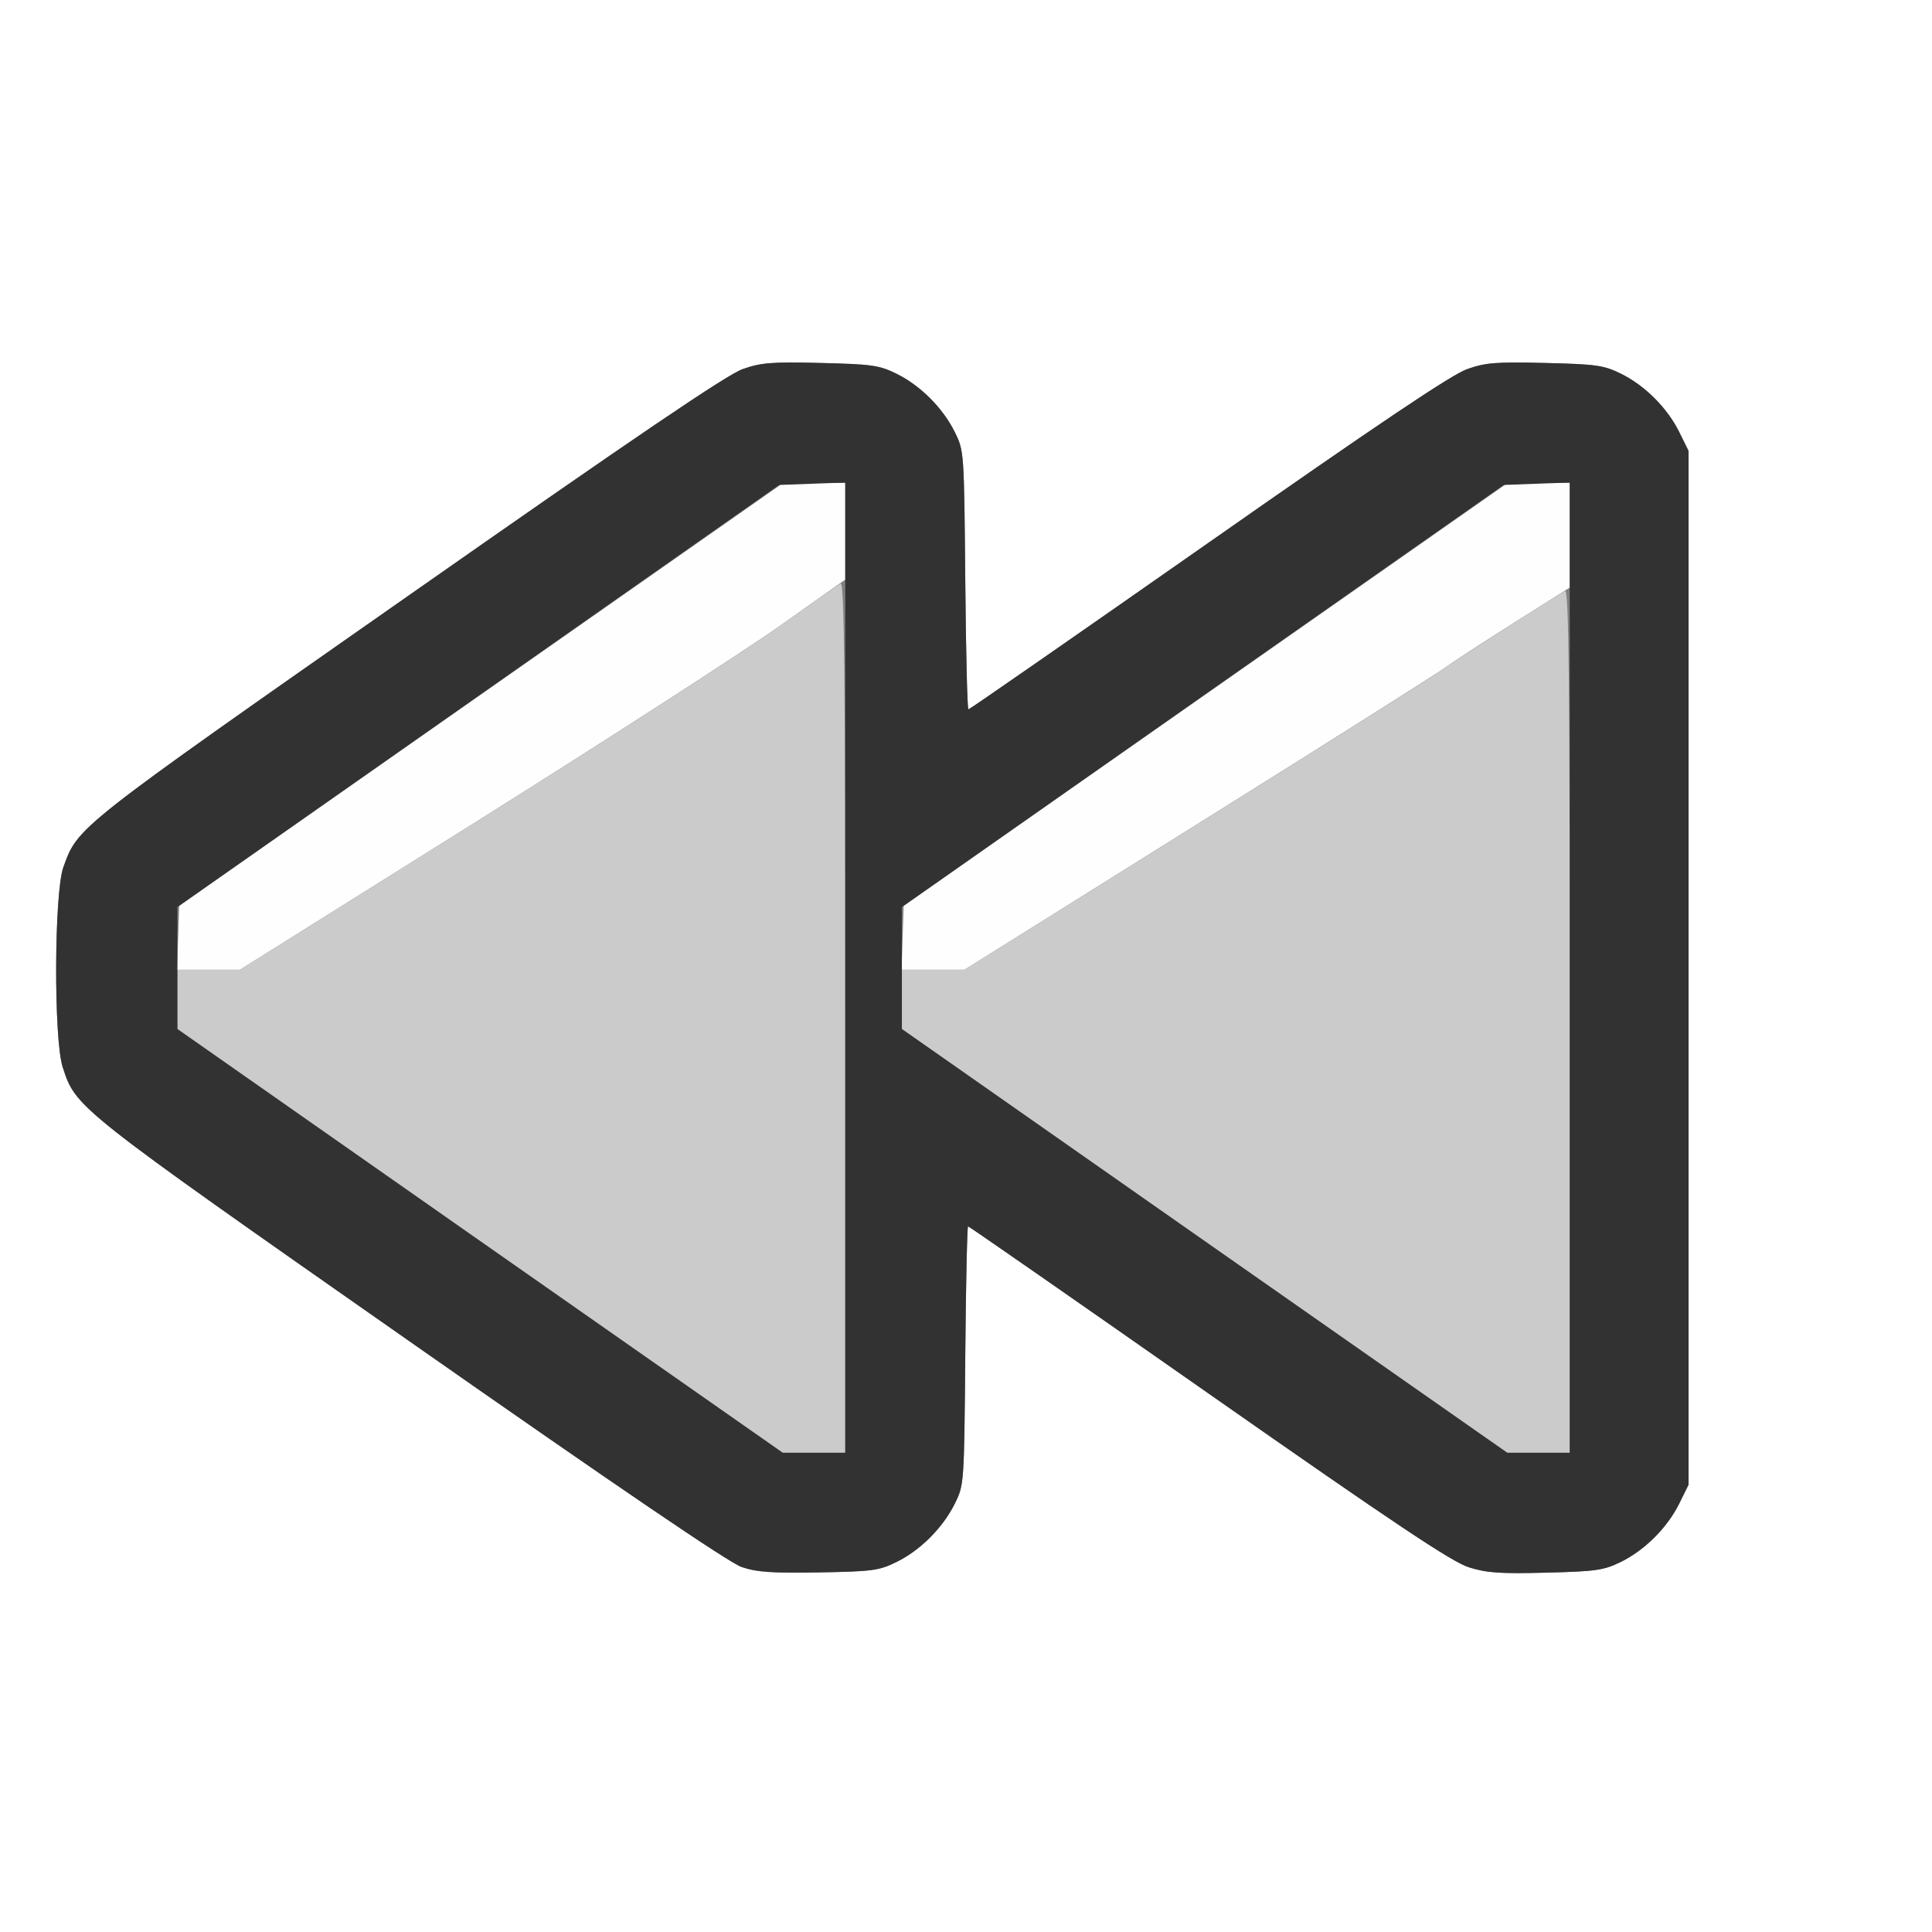 <?xml version="1.0" encoding="UTF-8" standalone="no"?>
<!-- Created with Inkscape (http://www.inkscape.org/) -->

<svg
   xmlns:dc="http://purl.org/dc/elements/1.1/"
   xmlns:cc="http://creativecommons.org/ns#"
   xmlns:rdf="http://www.w3.org/1999/02/22-rdf-syntax-ns#"
   xmlns:svg="http://www.w3.org/2000/svg"
   xmlns="http://www.w3.org/2000/svg"
   xmlns:sodipodi="http://sodipodi.sourceforge.net/DTD/sodipodi-0.dtd"
   xmlns:inkscape="http://www.inkscape.org/namespaces/inkscape"
   version="1.1"
   id="svg2"
   width="16"
   height="16"
   viewBox="0 0 16 16"
   sodipodi:docname="PREV_KEYFRAME.svg"
   inkscape:version="0.92.4 (5da689c313, 2019-01-14)">
  <rect x="0" y="0" width="16" height="16" fill="#808080" stroke="none"/>
  <defs
     id="defs6" />
  <sodipodi:namedview
     pagecolor="#ffffff"
     bordercolor="#666666"
     borderopacity="1"
     objecttolerance="10"
     gridtolerance="10"
     guidetolerance="10"
     inkscape:pageopacity="0"
     inkscape:pageshadow="2"
     inkscape:window-width="811"
     inkscape:window-height="576"
     id="namedview4"
     showgrid="false"
     inkscape:zoom="14.75"
     inkscape:cx="8"
     inkscape:cy="8"
     inkscape:window-x="0"
     inkscape:window-y="0"
     inkscape:window-maximized="0"
     inkscape:current-layer="svg2" />
  <g
     id="PREV_KEYFRAME">
    <path
       style="fill:#ffffff;stroke-width:0.031"
       d="M 0,8 V 0 h 8 8 v 8 8 H 8 0 Z m 7.422,4.937 c 0.199,-0.097 0.386,-0.285 0.485,-0.484 0.077,-0.156 0.077,-0.159 0.087,-1.227 0.005,-0.589 0.016,-1.07 0.023,-1.07 0.008,0 0.904,0.623 1.992,1.384 1.545,1.081 2.017,1.397 2.156,1.44 0.146,0.046 0.26,0.054 0.639,0.044 0.412,-0.01 0.478,-0.02 0.617,-0.088 0.199,-0.097 0.386,-0.284 0.485,-0.484 l 0.077,-0.156 v -4.281 -4.281 l -0.077,-0.156 C 13.808,3.378 13.62,3.191 13.422,3.094 c -0.14,-0.069 -0.204,-0.078 -0.626,-0.088 -0.408,-0.01 -0.493,-0.003 -0.646,0.051 -0.127,0.045 -0.733,0.452 -2.145,1.44 C 8.922,5.255 8.029,5.875 8.02,5.875 8.01,5.875 7.999,5.393 7.994,4.805 7.984,3.738 7.984,3.734 7.907,3.578 7.808,3.378 7.62,3.191 7.422,3.094 7.282,3.025 7.218,3.016 6.796,3.006 6.388,2.996 6.303,3.003 6.15,3.057 6.021,3.102 5.263,3.616 3.374,4.939 0.616,6.869 0.647,6.845 0.525,7.181 c -0.076,0.211 -0.081,1.423 -0.006,1.655 0.11,0.34 0.097,0.33 2.872,2.272 1.734,1.213 2.646,1.833 2.75,1.869 0.125,0.043 0.25,0.052 0.64,0.045 0.441,-0.007 0.498,-0.015 0.641,-0.085 z"
       id="path825"
       inkscape:connector-curvature="0" />
    <path
       style="fill:#fefefe;stroke-width:0.031"
       d="m 1.475,7.766 0.009,-0.265 2.5,-1.75 2.5,-1.75 L 6.742,4 7,4 V 4.4 4.8 L 6.45,5.189 C 6.147,5.403 5.019,6.13 3.944,6.805 L 1.987,8.031 H 1.727 1.466 Z m 6,0 0.009,-0.265 2.5,-1.75 L 12.484,4.001 12.742,4 13,4 V 4.433 4.866 L 12.539,5.157 C 12.286,5.317 12.029,5.484 11.969,5.528 11.909,5.573 10.989,6.154 9.924,6.82 L 7.987,8.031 H 7.727 7.466 Z"
       id="path823"
       inkscape:connector-curvature="0" />
    <path
       style="fill:#cbcbcb;stroke-width:0.031"
       d="M 3.975,10.277 1.469,8.522 V 8.277 8.031 H 1.728 1.987 L 3.944,6.805 C 5.02,6.13 6.13,5.415 6.411,5.217 6.692,5.018 6.939,4.845 6.961,4.832 6.992,4.814 7,5.539 7,8.42 V 12.031 H 6.741 6.482 Z m 6,0 L 7.469,8.522 V 8.277 8.031 h 0.259 0.259 L 9.934,6.815 C 11.005,6.145 11.904,5.578 11.933,5.553 11.974,5.518 12.789,4.995 12.961,4.894 12.992,4.876 13,5.596 13,8.451 V 12.031 h -0.259 -0.259 z"
       id="path821"
       inkscape:connector-curvature="0" />
    <path
       style="fill:#323232;stroke-width:0.031"
       d="m 6.141,12.977 c -0.104,-0.036 -1.016,-0.655 -2.75,-1.869 C 0.616,9.166 0.629,9.176 0.519,8.837 0.444,8.604 0.448,7.392 0.525,7.181 0.647,6.845 0.616,6.869 3.374,4.939 5.263,3.616 6.021,3.102 6.15,3.057 c 0.153,-0.054 0.239,-0.061 0.646,-0.051 0.422,0.01 0.486,0.019 0.626,0.088 0.199,0.097 0.386,0.284 0.485,0.484 0.077,0.156 0.077,0.159 0.087,1.227 0.005,0.589 0.017,1.07 0.026,1.07 0.009,0 0.902,-0.62 1.985,-1.378 1.412,-0.989 2.018,-1.396 2.145,-1.44 0.153,-0.054 0.239,-0.061 0.646,-0.051 0.422,0.01 0.486,0.019 0.626,0.088 0.199,0.097 0.386,0.284 0.485,0.484 l 0.077,0.156 v 4.281 4.281 l -0.077,0.156 c -0.099,0.2 -0.287,0.387 -0.485,0.484 -0.14,0.068 -0.205,0.078 -0.617,0.088 -0.379,0.01 -0.493,0.002 -0.639,-0.044 C 12.026,12.937 11.554,12.622 10.009,11.541 8.921,10.779 8.025,10.156 8.017,10.156 c -0.008,0 -0.018,0.482 -0.023,1.07 -0.009,1.067 -0.01,1.071 -0.087,1.227 -0.099,0.2 -0.286,0.387 -0.485,0.484 -0.142,0.07 -0.199,0.077 -0.641,0.085 -0.39,0.006 -0.515,-0.002 -0.64,-0.045 z M 7,8.013 V 3.996 L 6.727,4.006 6.453,4.016 3.961,5.764 1.469,7.512 V 8.017 8.522 L 3.975,10.277 6.482,12.031 H 6.741 7 Z m 6,0 V 3.996 l -0.273,0.01 -0.273,0.01 L 9.961,5.764 7.469,7.512 V 8.017 8.522 L 9.975,10.277 12.482,12.031 H 12.741 13 Z"
       id="path819"
       inkscape:connector-curvature="0" />
  </g>
</svg>
